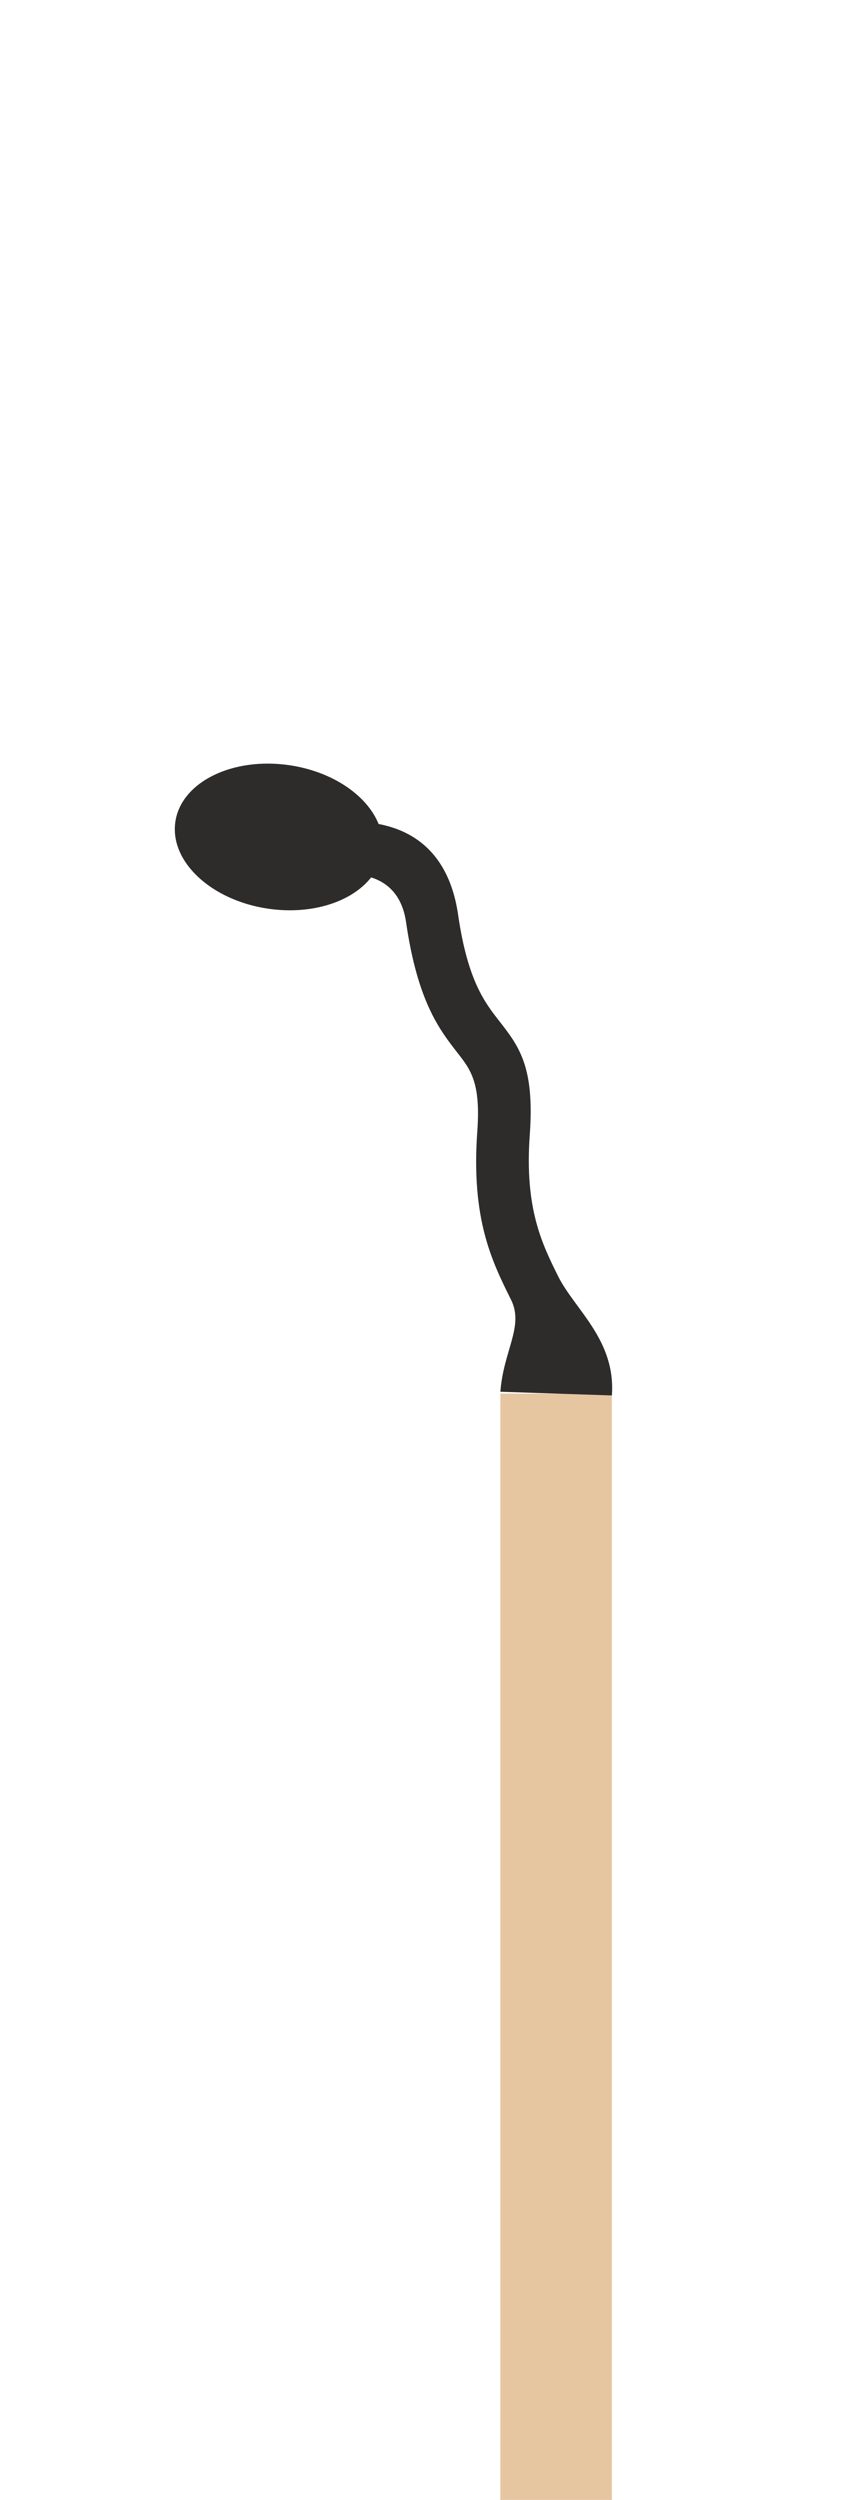 <?xml version="1.0" encoding="UTF-8" standalone="no"?>
<!-- Created with Inkscape (http://www.inkscape.org/) -->

<svg
   xmlns:dc="http://purl.org/dc/elements/1.1/"
   xmlns:cc="http://creativecommons.org/ns#"
   xmlns:rdf="http://www.w3.org/1999/02/22-rdf-syntax-ns#"
   xmlns:svg="http://www.w3.org/2000/svg"
   xmlns="http://www.w3.org/2000/svg"
   xmlns:sodipodi="http://sodipodi.sourceforge.net/DTD/sodipodi-0.dtd"
   xmlns:inkscape="http://www.inkscape.org/namespaces/inkscape"
   width="70mm"
   height="204mm"
   viewBox="0 0 70 204"
   version="1.1"
   id="svg4083"
   inkscape:version="0.92.4 (5da689c313, 2019-01-14)"
   sodipodi:docname="burnt.svg">
  <defs
     id="defs4077" />
  <sodipodi:namedview
     id="base"
     pagecolor="#ffffff"
     bordercolor="#666666"
     borderopacity="1.0"
     inkscape:pageopacity="0.0"
     inkscape:pageshadow="2"
     inkscape:zoom="1.4"
     inkscape:cx="205.43307"
     inkscape:cy="286.96691"
     inkscape:document-units="mm"
     inkscape:current-layer="layer1"
     showgrid="false"
     inkscape:window-width="1920"
     inkscape:window-height="1017"
     inkscape:window-x="-8"
     inkscape:window-y="-8"
     inkscape:window-maximized="1"
     units="mm" />
  <g
     inkscape:label="Layer 1"
     inkscape:groupmode="layer"
     id="layer1"
     transform="translate(-69.073,-33.82)">
    <path
       style="fill:#e6c5a1;fill-opacity:1;fill-rule:evenodd;stroke:none;stroke-width:0.353"
       d="m 109.942,237.82 h 9.107 v -90.278 h -9.107 v 90.278"
       id="path26"
       inkscape:connector-curvature="0" />
    <path
       style="fill:#2e2b2b;fill-opacity:1;fill-rule:evenodd;stroke:none;stroke-width:0.353"
       d="m 83.392,100.894 c 0.469,-3.236 4.632,-5.31 9.298,-4.634 3.55,0.514 6.368,2.471 7.308,4.801 2.599,0.493 5.729,2.144 6.495,7.412 0.777,5.361 2.181,7.158 3.338,8.638 1.639,2.099 2.917,3.737 2.514,9.314 -0.435,6.011 1.005,8.902 2.319,11.545 1.349,2.709 4.717,5.203 4.388,9.723 l -9.107,-0.303 c 0.244,-3.35 1.947,-5.341 0.871,-7.503 -1.564,-3.143 -3.276,-6.583 -2.756,-13.765 0.285,-3.948 -0.544,-5.011 -1.607,-6.372 -1.476,-1.891 -3.271,-4.188 -4.211,-10.672 -0.335,-2.304 -1.61,-3.266 -2.855,-3.66 -1.554,1.986 -4.825,3.074 -8.389,2.558 -4.667,-0.675 -8.071,-3.846 -7.603,-7.082"
       id="path28"
       inkscape:connector-curvature="0" />
  </g>
</svg>
